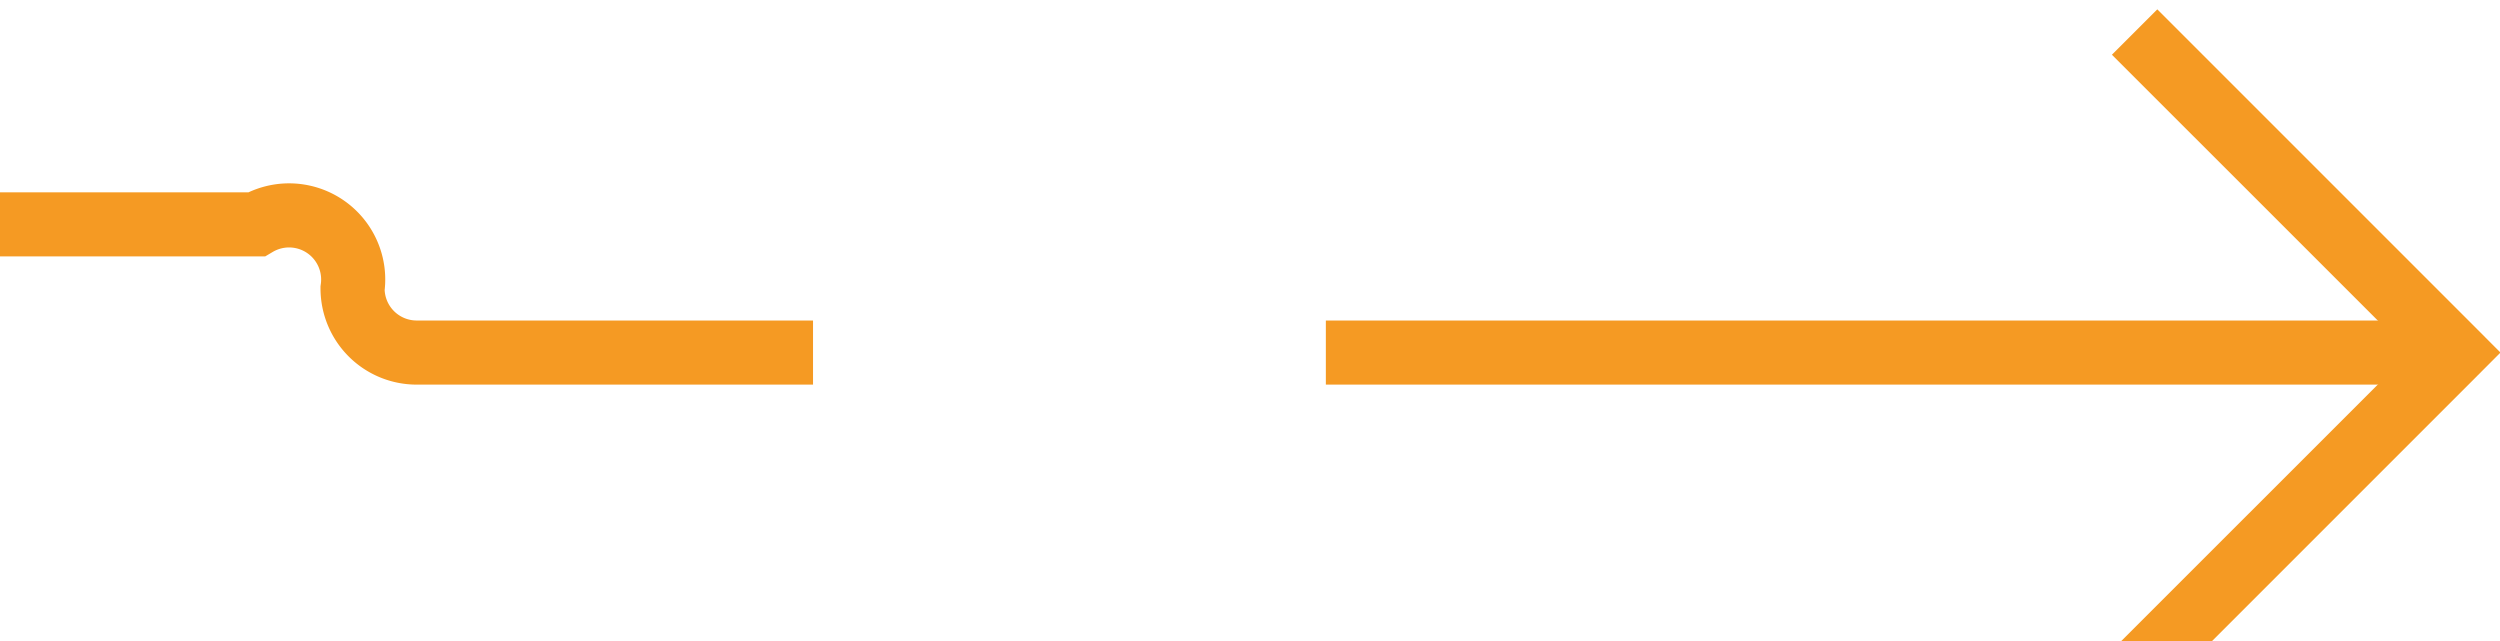 ﻿<?xml version="1.0" encoding="utf-8"?>
<svg version="1.1" xmlns:xlink="http://www.w3.org/1999/xlink" width="39px" height="10px" preserveAspectRatio="xMinYMid meet" viewBox="2687 352  39 8" xmlns="http://www.w3.org/2000/svg">
  <path d="M 2659 354.5  L 2691 354.5  A 1 1 0 0 1 2692.5 355.5 A 1 1 0 0 0 2693.5 356.5 L 2725 356.5  " stroke-width="1" stroke-dasharray="17,8" stroke="#f59a23" fill="none" />
  <path d="M 2719.946 351.854  L 2724.593 356.5  L 2719.946 361.146  L 2720.654 361.854  L 2725.654 356.854  L 2726.007 356.5  L 2725.654 356.146  L 2720.654 351.146  L 2719.946 351.854  Z " fill-rule="nonzero" fill="#f59a23" stroke="none" />
</svg>